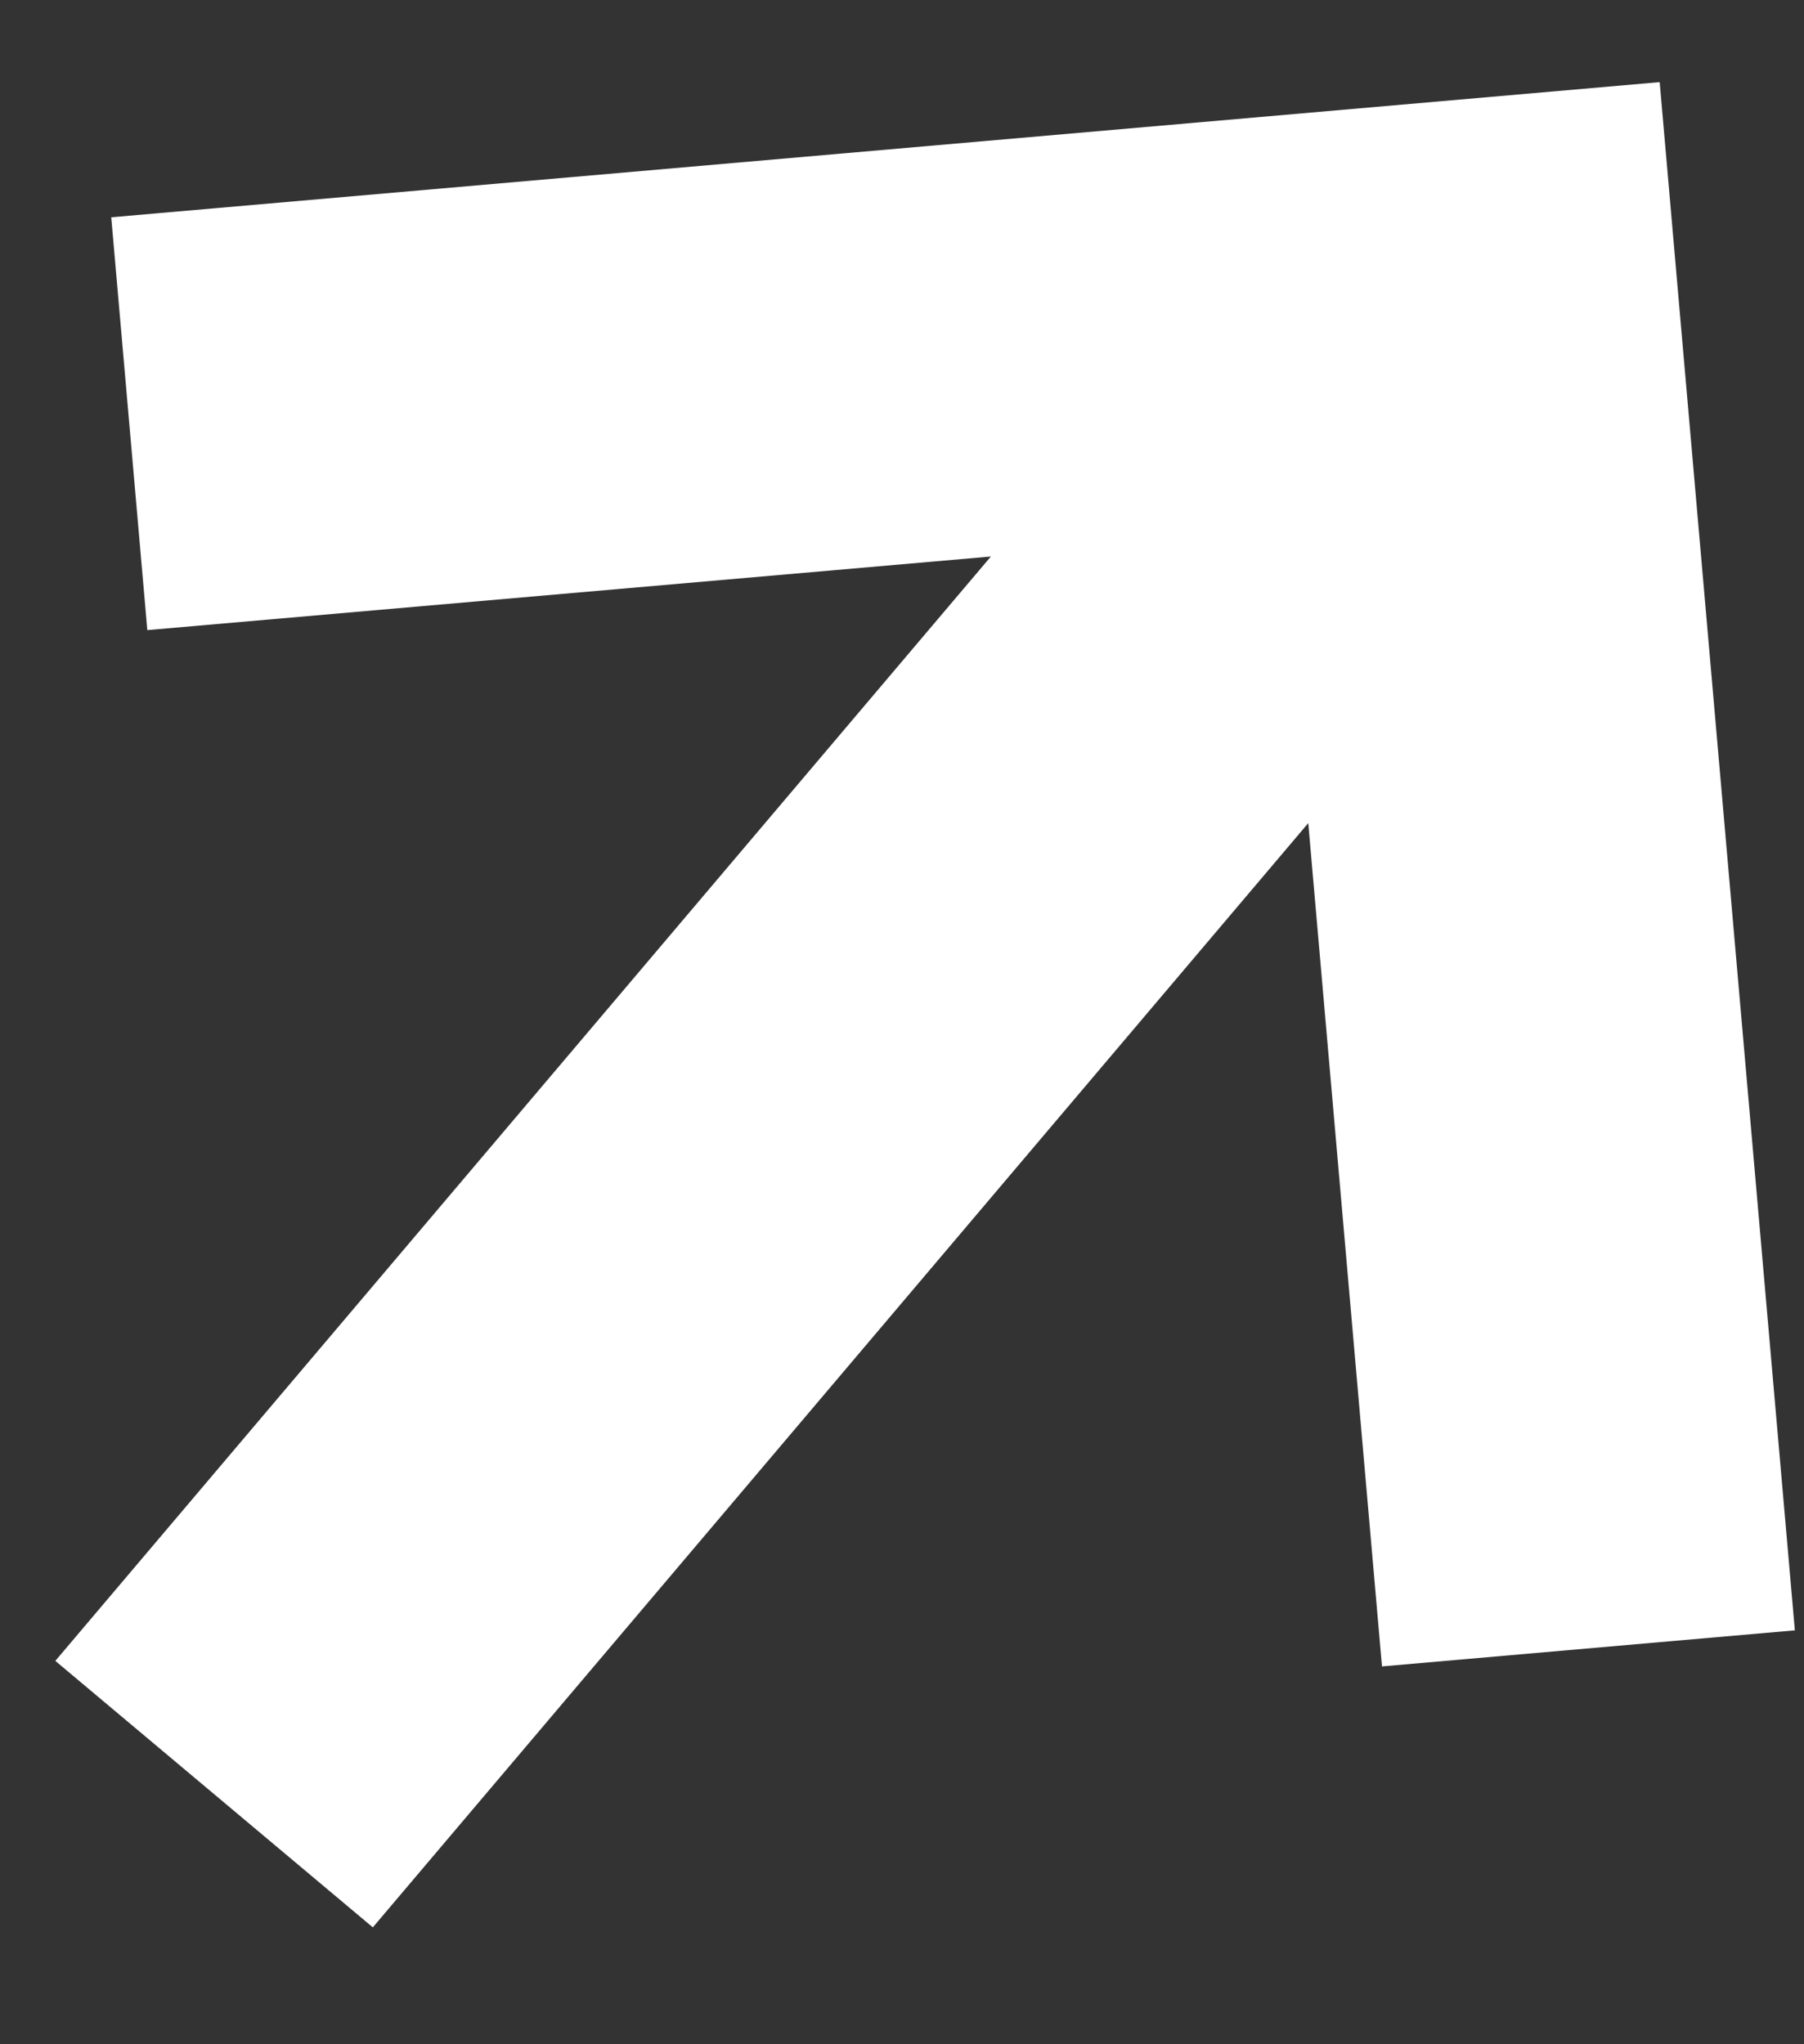 <svg width="15" height="17" viewBox="0 0 15 17" fill="none" xmlns="http://www.w3.org/2000/svg">
<rect x="0" y="0" width="15" height="17" fill="#333333" stroke="none"/>
<path fill-rule="evenodd" clip-rule="evenodd" d="M14.924 13.558L13.8 0.683L0.925 1.807L1.225 5.24L8.239 4.628L0.46 13.812L3.1 16.028L10.878 6.845L11.491 13.858L14.924 13.558Z" fill="white"/>
</svg>
